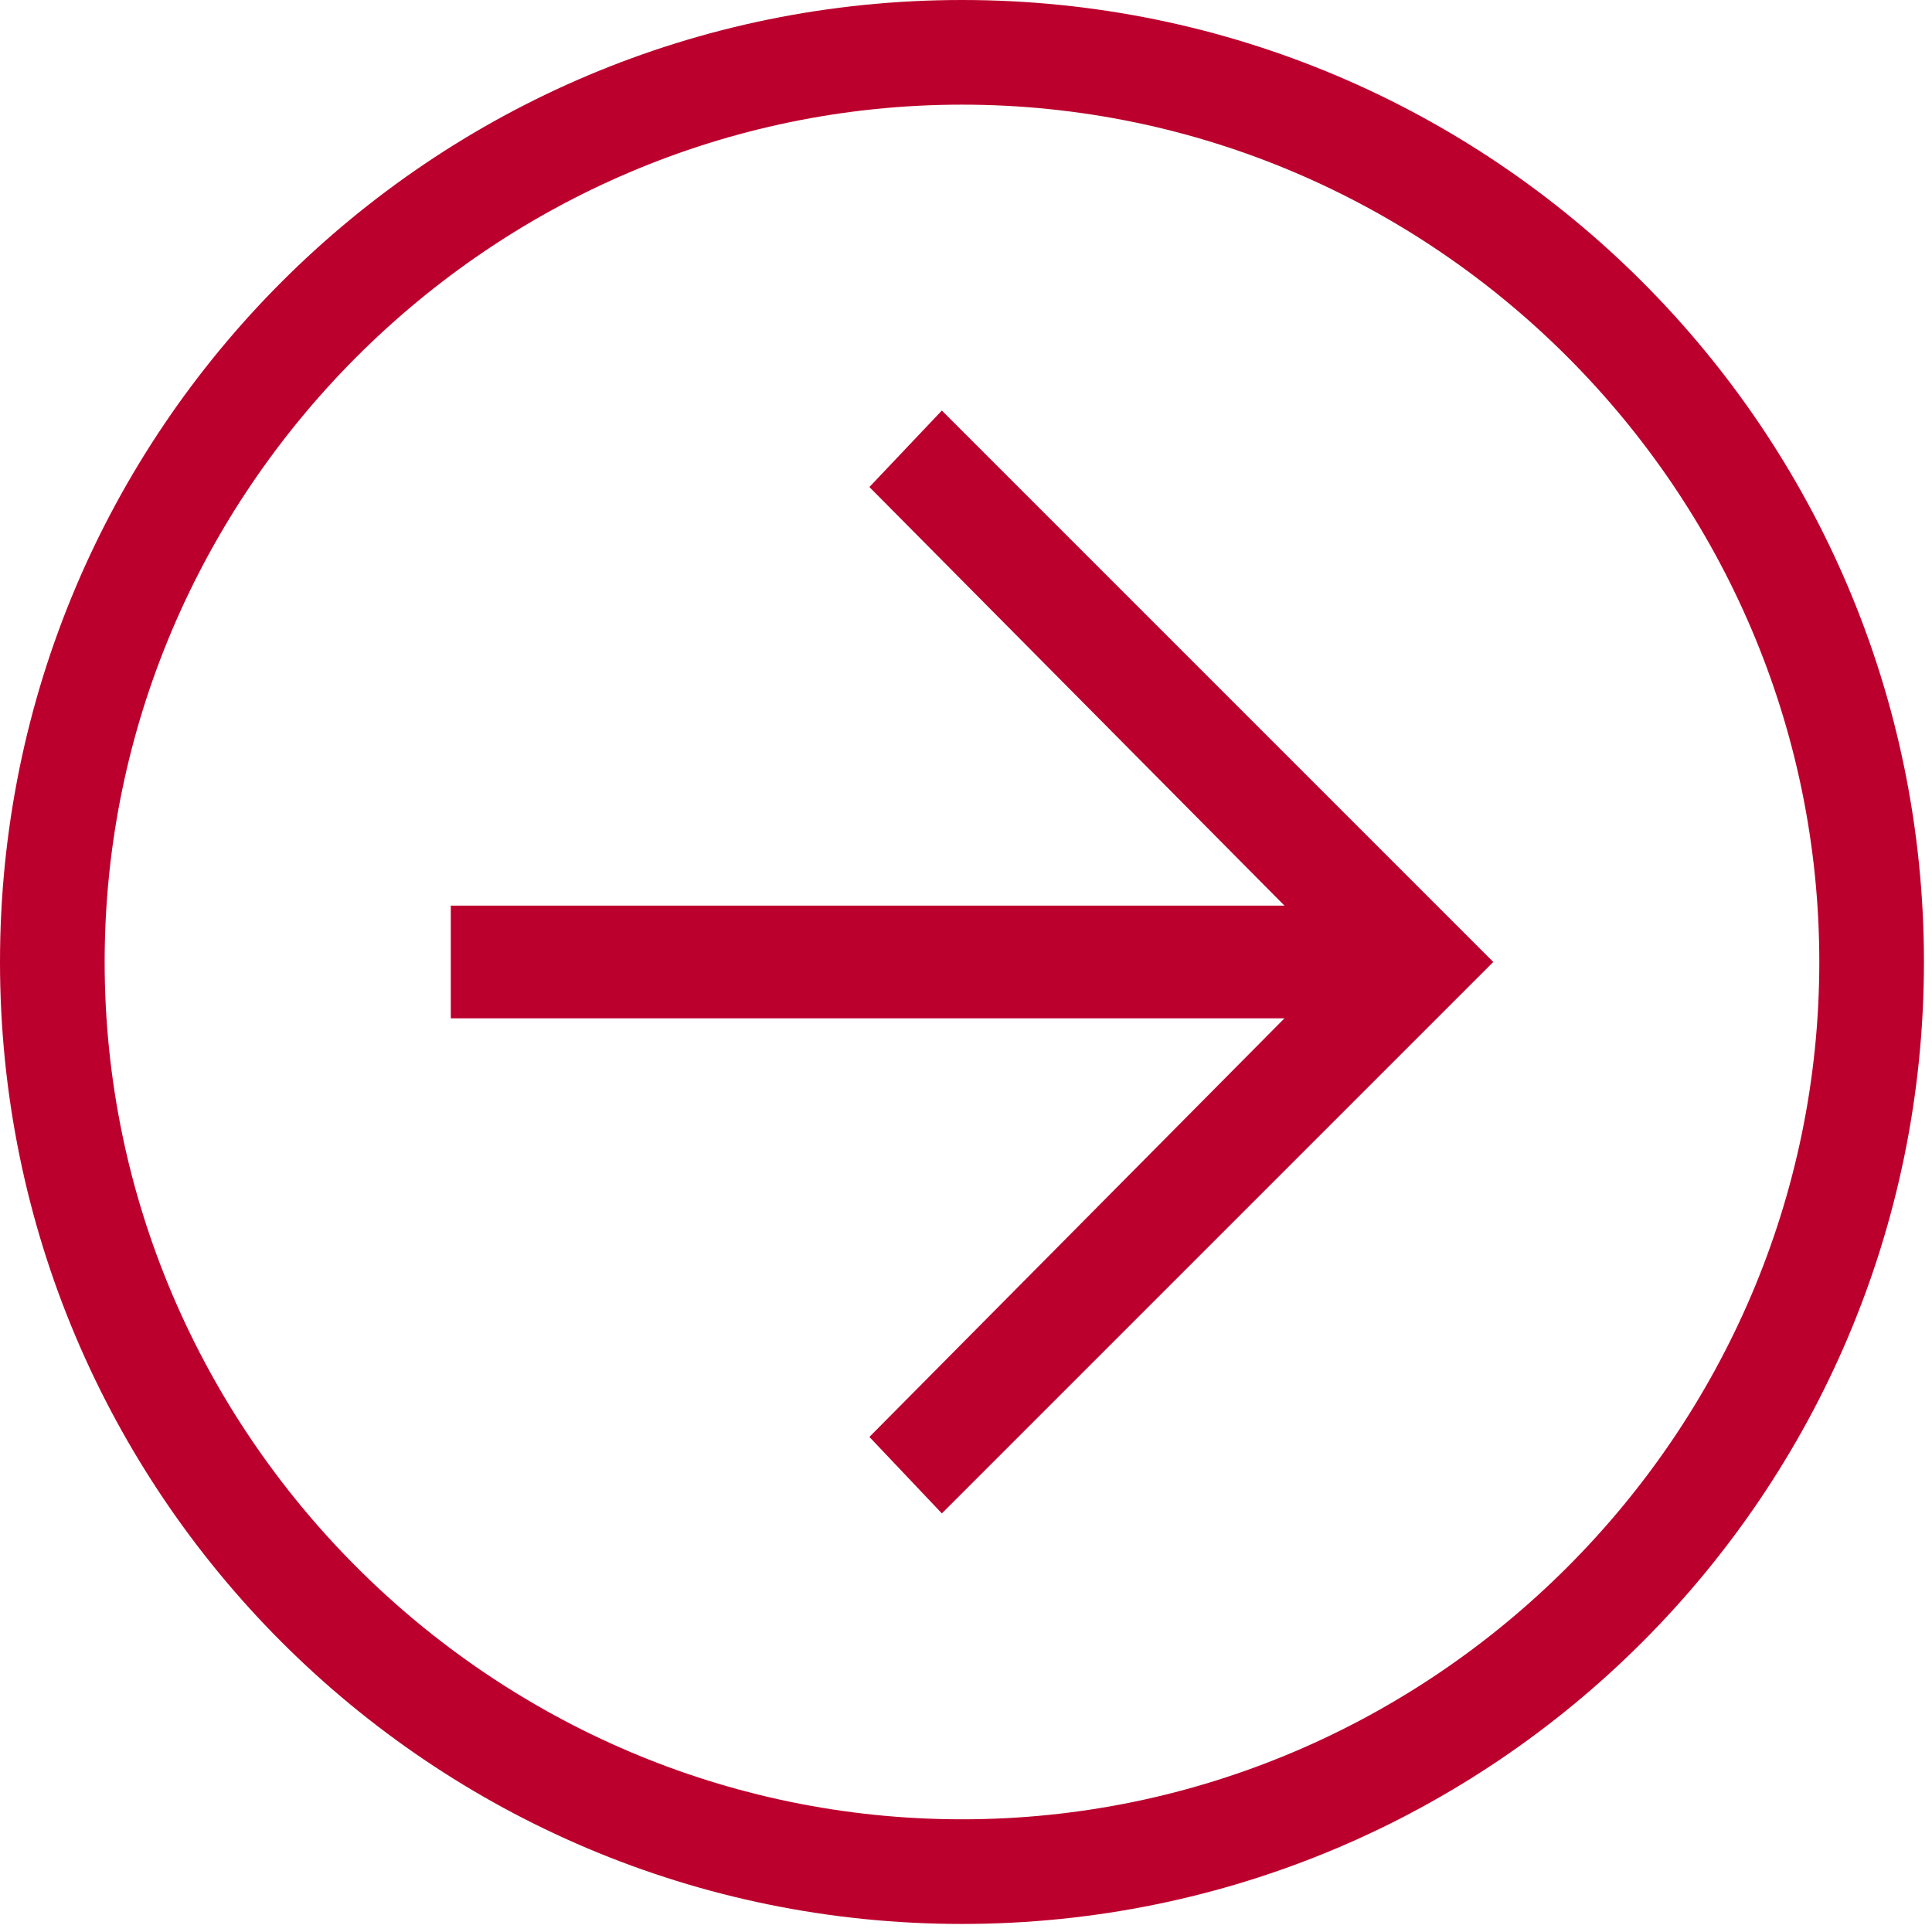 <svg width="48" height="48" viewBox="0 0 48 48" fill="none" xmlns="http://www.w3.org/2000/svg">
<g id="Icon-Arrow-Left">
<path id="Fill-25" d="M23.9 47.8C10.7 47.8 6.48677e-06 37.1 4.17881e-06 23.9C1.87085e-06 10.7 10.7 -1.87085e-06 23.9 -4.17881e-06C37.1 -6.48677e-06 47.8 10.7 47.8 23.9C47.8 37.1 37.1 47.8 23.9 47.8ZM23.9 2.6C12.2 2.6 2.6 12.2 2.6 23.9C2.6 35.6 12.2 45.2 23.9 45.2C35.6 45.2 45.2 35.6 45.2 23.9C45.2 12.2 35.6 2.6 23.9 2.6Z" fill="#BC002D"/>
<path id="Fill-26" d="M23.4 37.6L21.6 35.7L33.3 23.9L21.6 12.1L23.4 10.2L37.1 23.9L23.4 37.6Z" fill="#BC002D"/>
<path id="Fill-27" d="M35.2 25.3L11.2 25.3L11.2 22.5L35.2 22.5L35.2 25.3Z" fill="#BC002D"/>
</g>
</svg>

